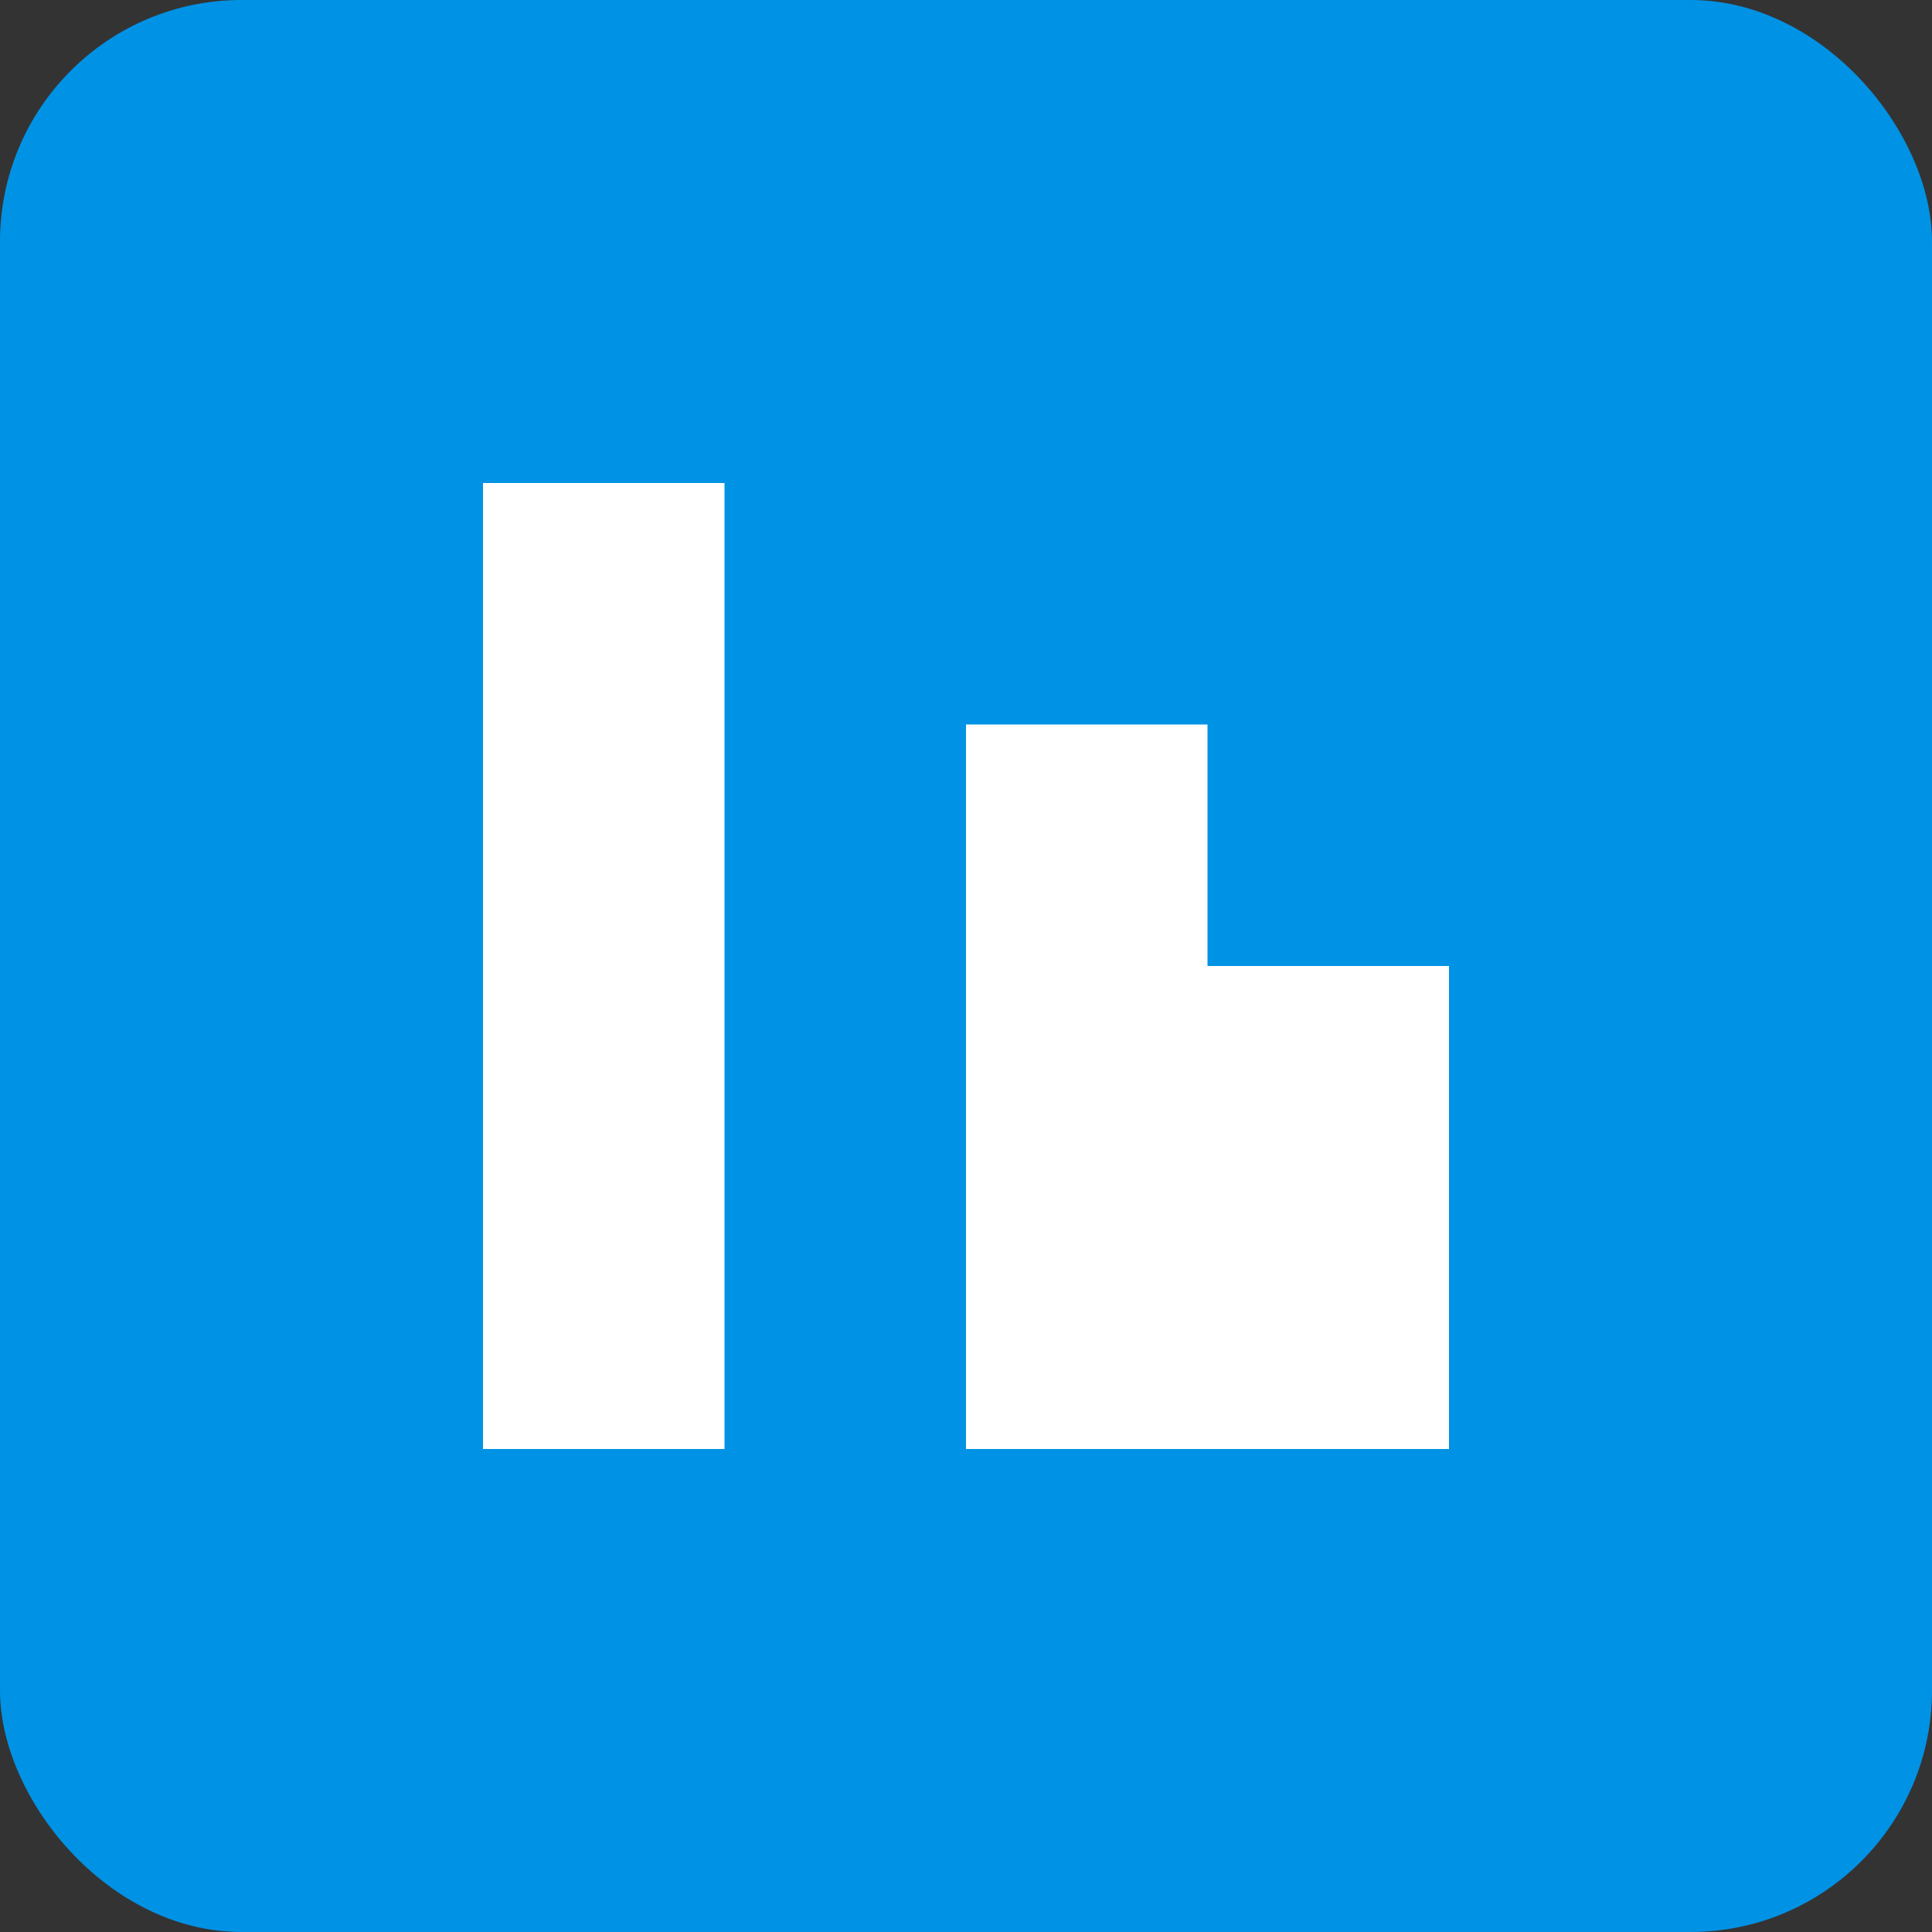<svg width="32" height="32" viewBox="0 0 32 32" fill="none" xmlns="http://www.w3.org/2000/svg">
  <rect x="0" y="0" width="32" height="32" fill="#333333" stroke="none"/>
  <rect width="32" height="32" rx="4" fill="#0092E4"/>
  <path d="M8 24V8h4v16H8zM16 24V12h4v12h-4zM24 24V16h-4v8h4z" fill="white"/>
</svg> 